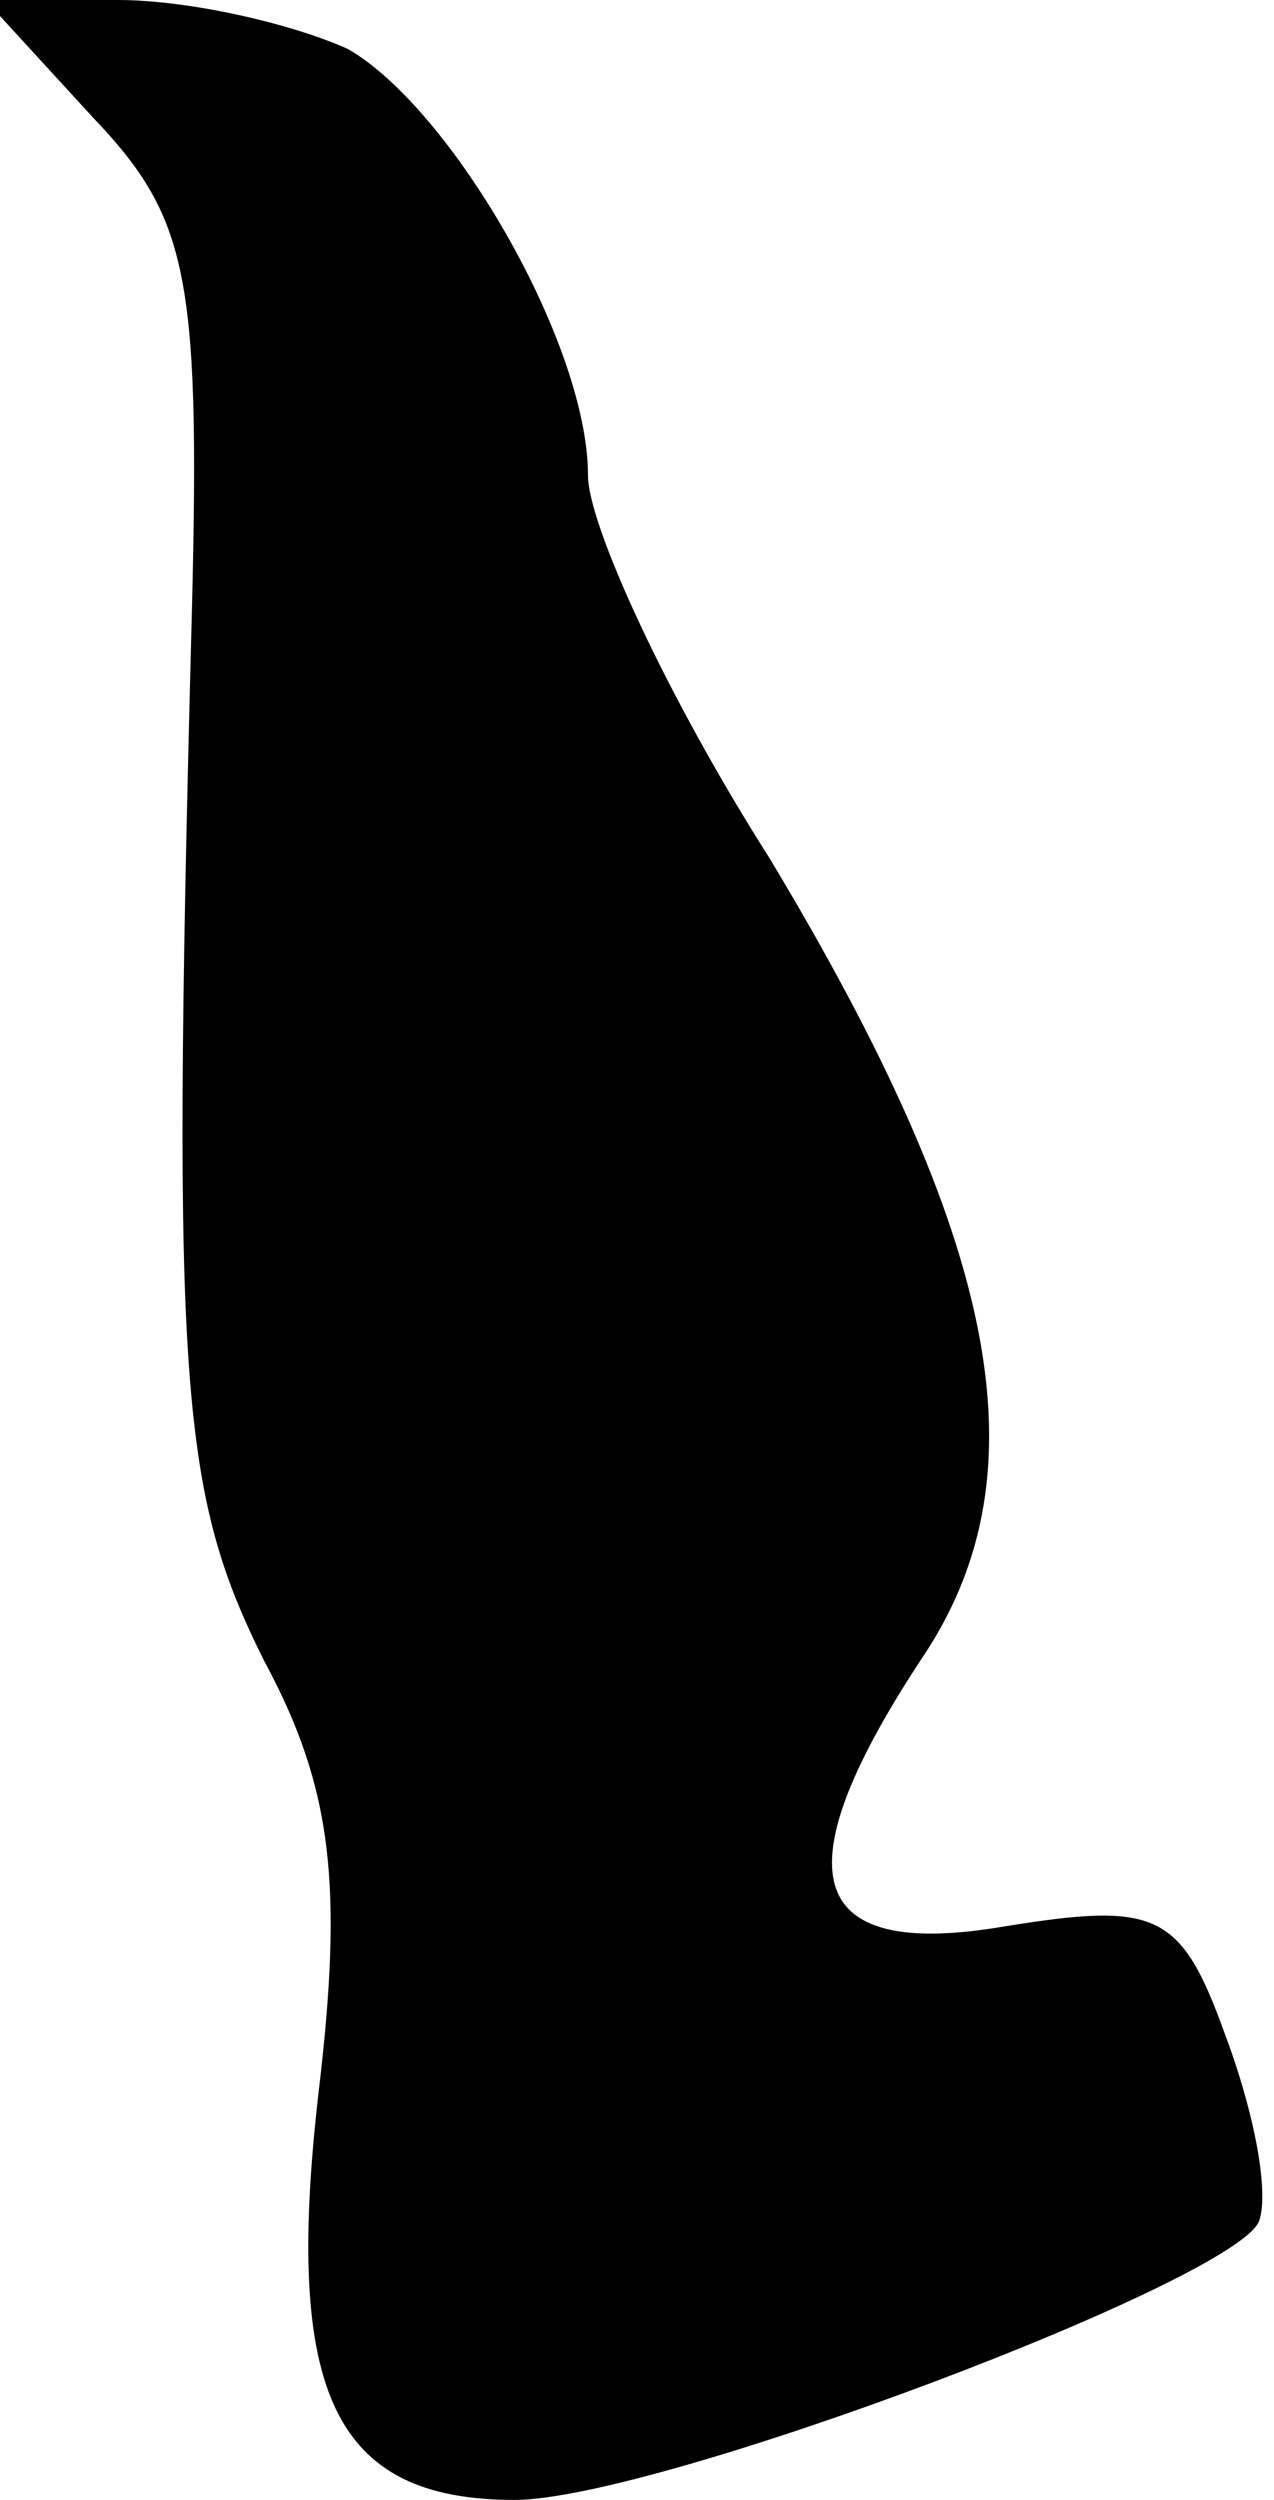 <?xml version="1.0" standalone="no"?>
<!DOCTYPE svg PUBLIC "-//W3C//DTD SVG 20010904//EN"
 "http://www.w3.org/TR/2001/REC-SVG-20010904/DTD/svg10.dtd">
<svg version="1.0" xmlns="http://www.w3.org/2000/svg"
 width="26pt" height="51pt" viewBox="0 0 26 51"
 preserveAspectRatio="xMidYMid meet">
<g transform="translate(0,51) scale(0.1,-0.1)"
fill="#000000" stroke="none">
<path fill="#000000" stroke="none" d="M19 486 c20 -21 22 -33 20 -107 -4
-153 -2 -174 15 -208 14 -26 16 -46 11 -88 -7 -61 3 -83 40 -83 29 0 148 45
152 57 2 6 -1 22 -7 38 -9 25 -14 27 -45 22 -41 -7 -46 11 -16 56 24 37 15 84
-32 162 -21 33 -37 68 -37 78 0 27 -28 75 -49 87 -11 5 -32 10 -47 10 l-27 0
22 -24z"/>
</g>
</svg>
